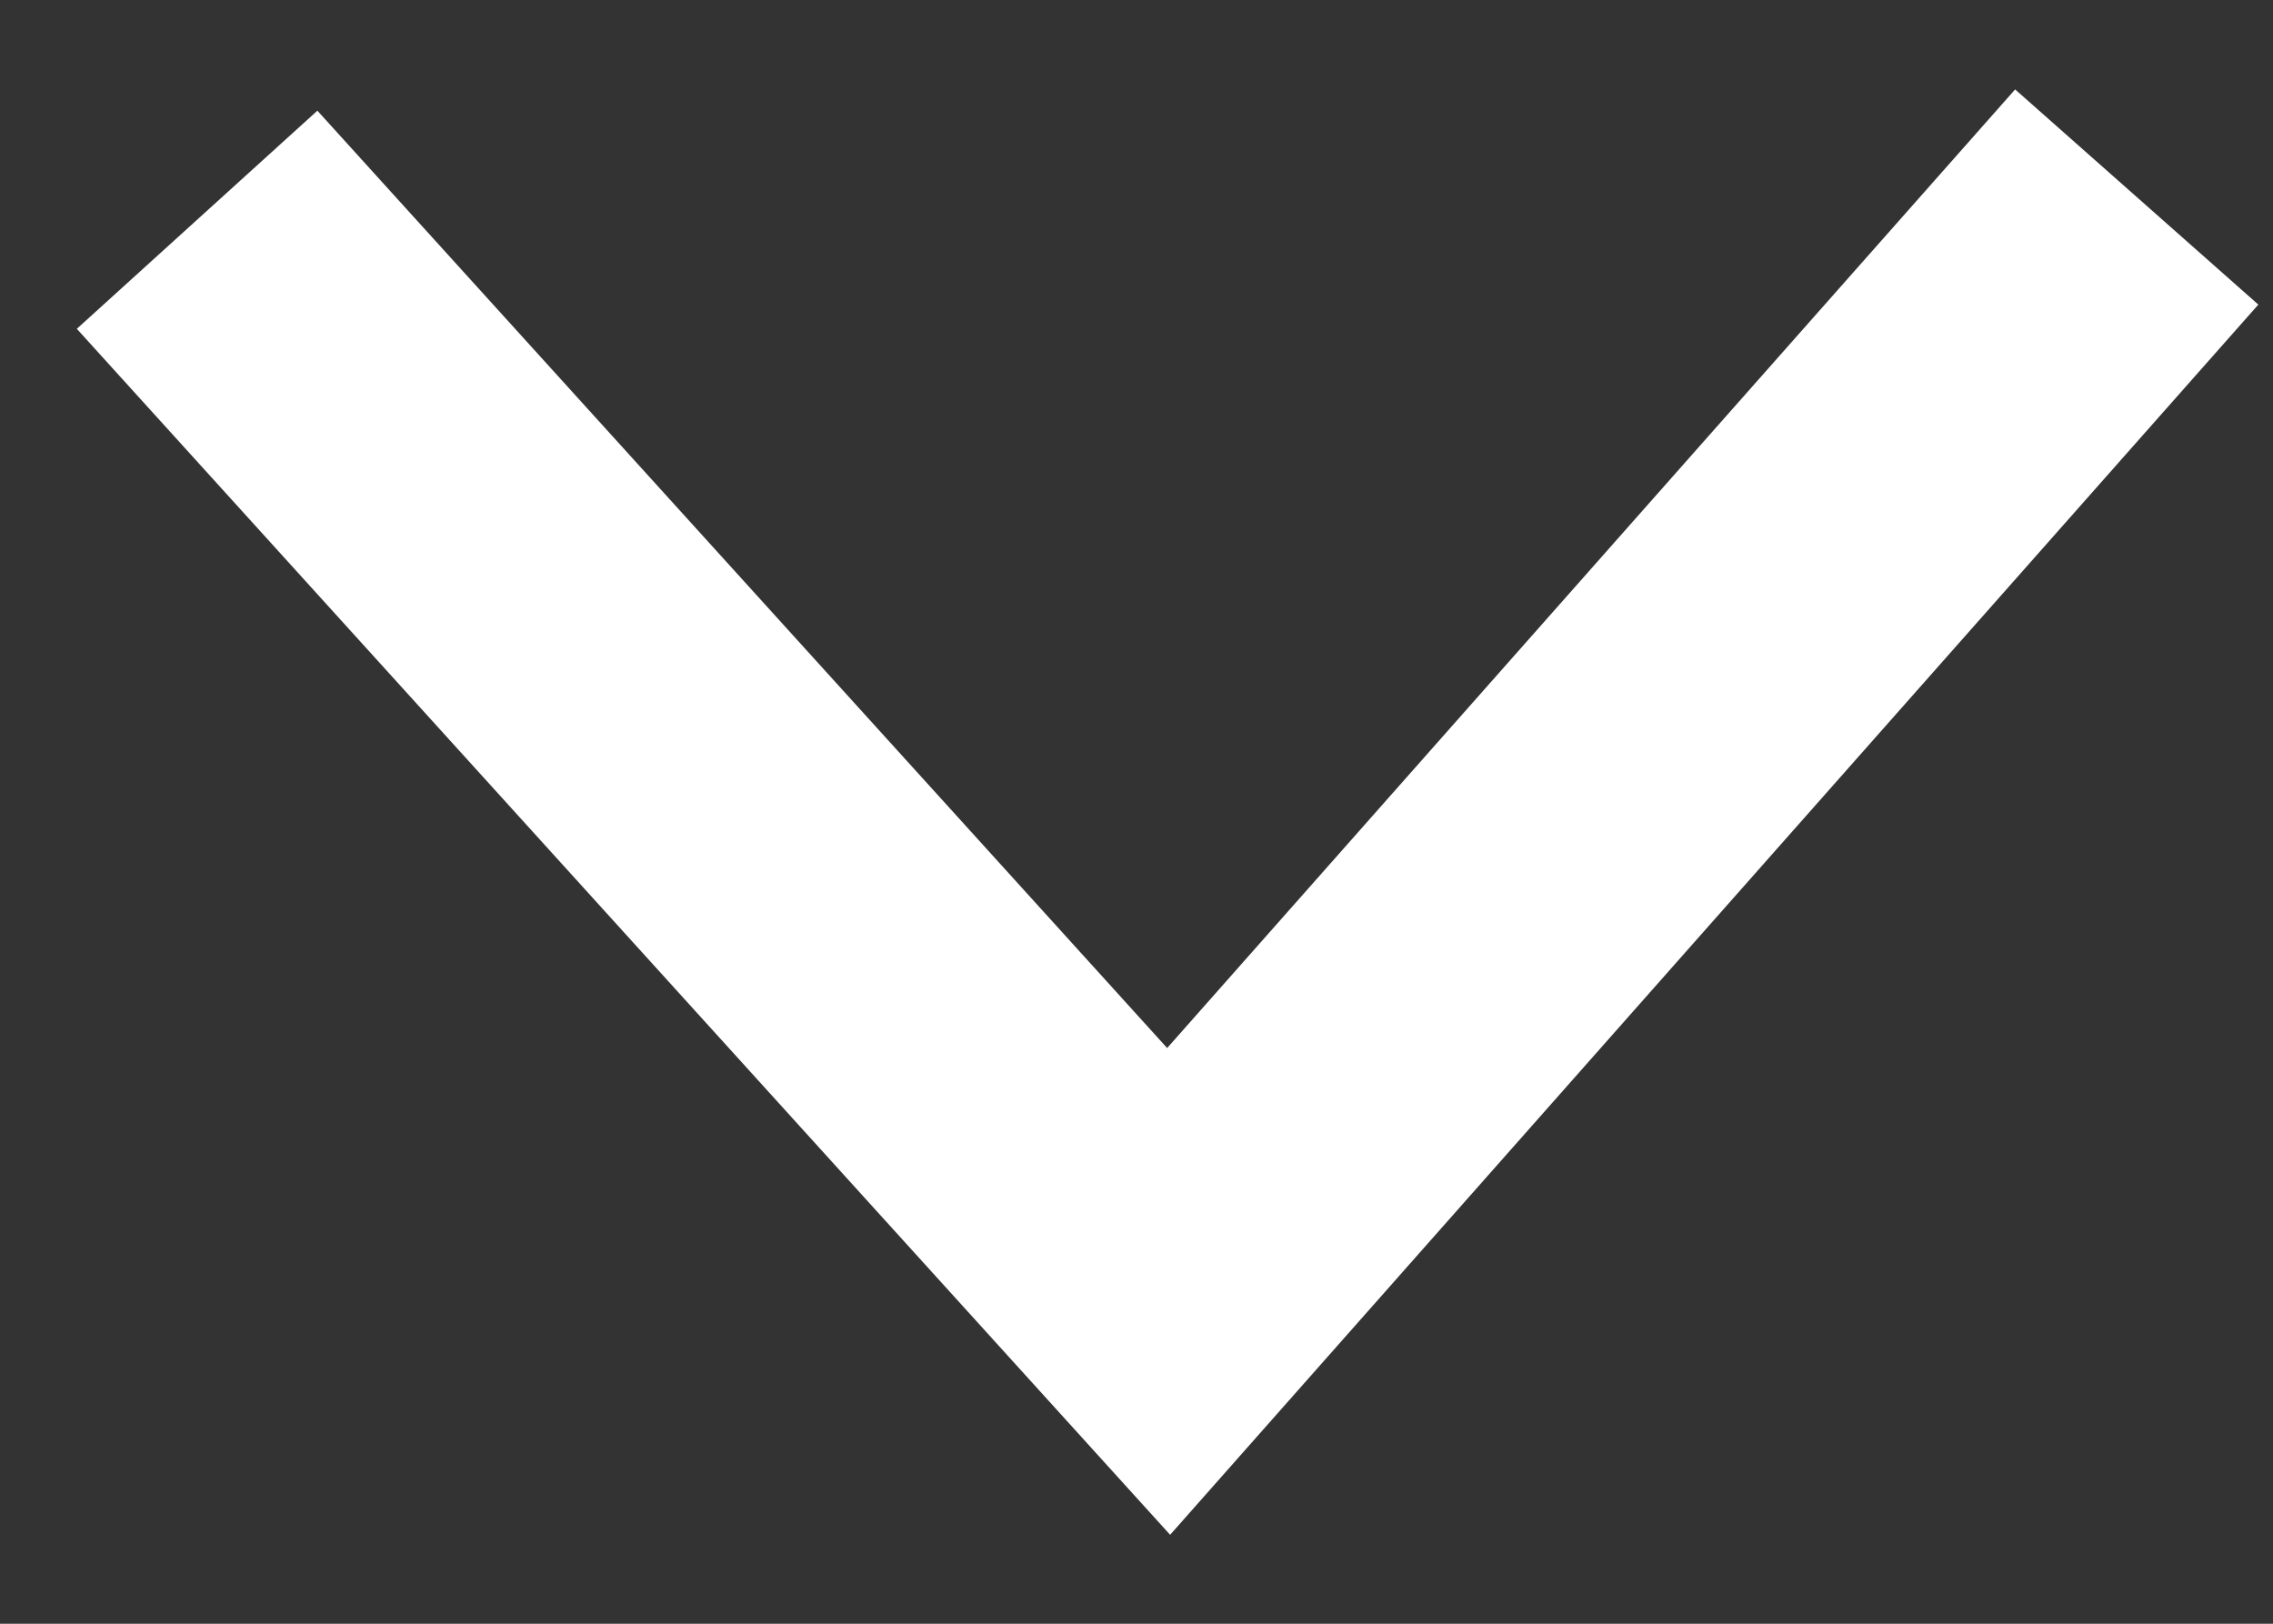 <svg width="21" height="15" viewBox="0 0 21 15" fill="none" xmlns="http://www.w3.org/2000/svg">
<rect x="0" y="0" width="21" height="15" fill="#333333" stroke="none"/>
<path d="M1.821 2.03L10.797 11.93L19.741 1.82" stroke="white" stroke-width="3"/>
</svg>
